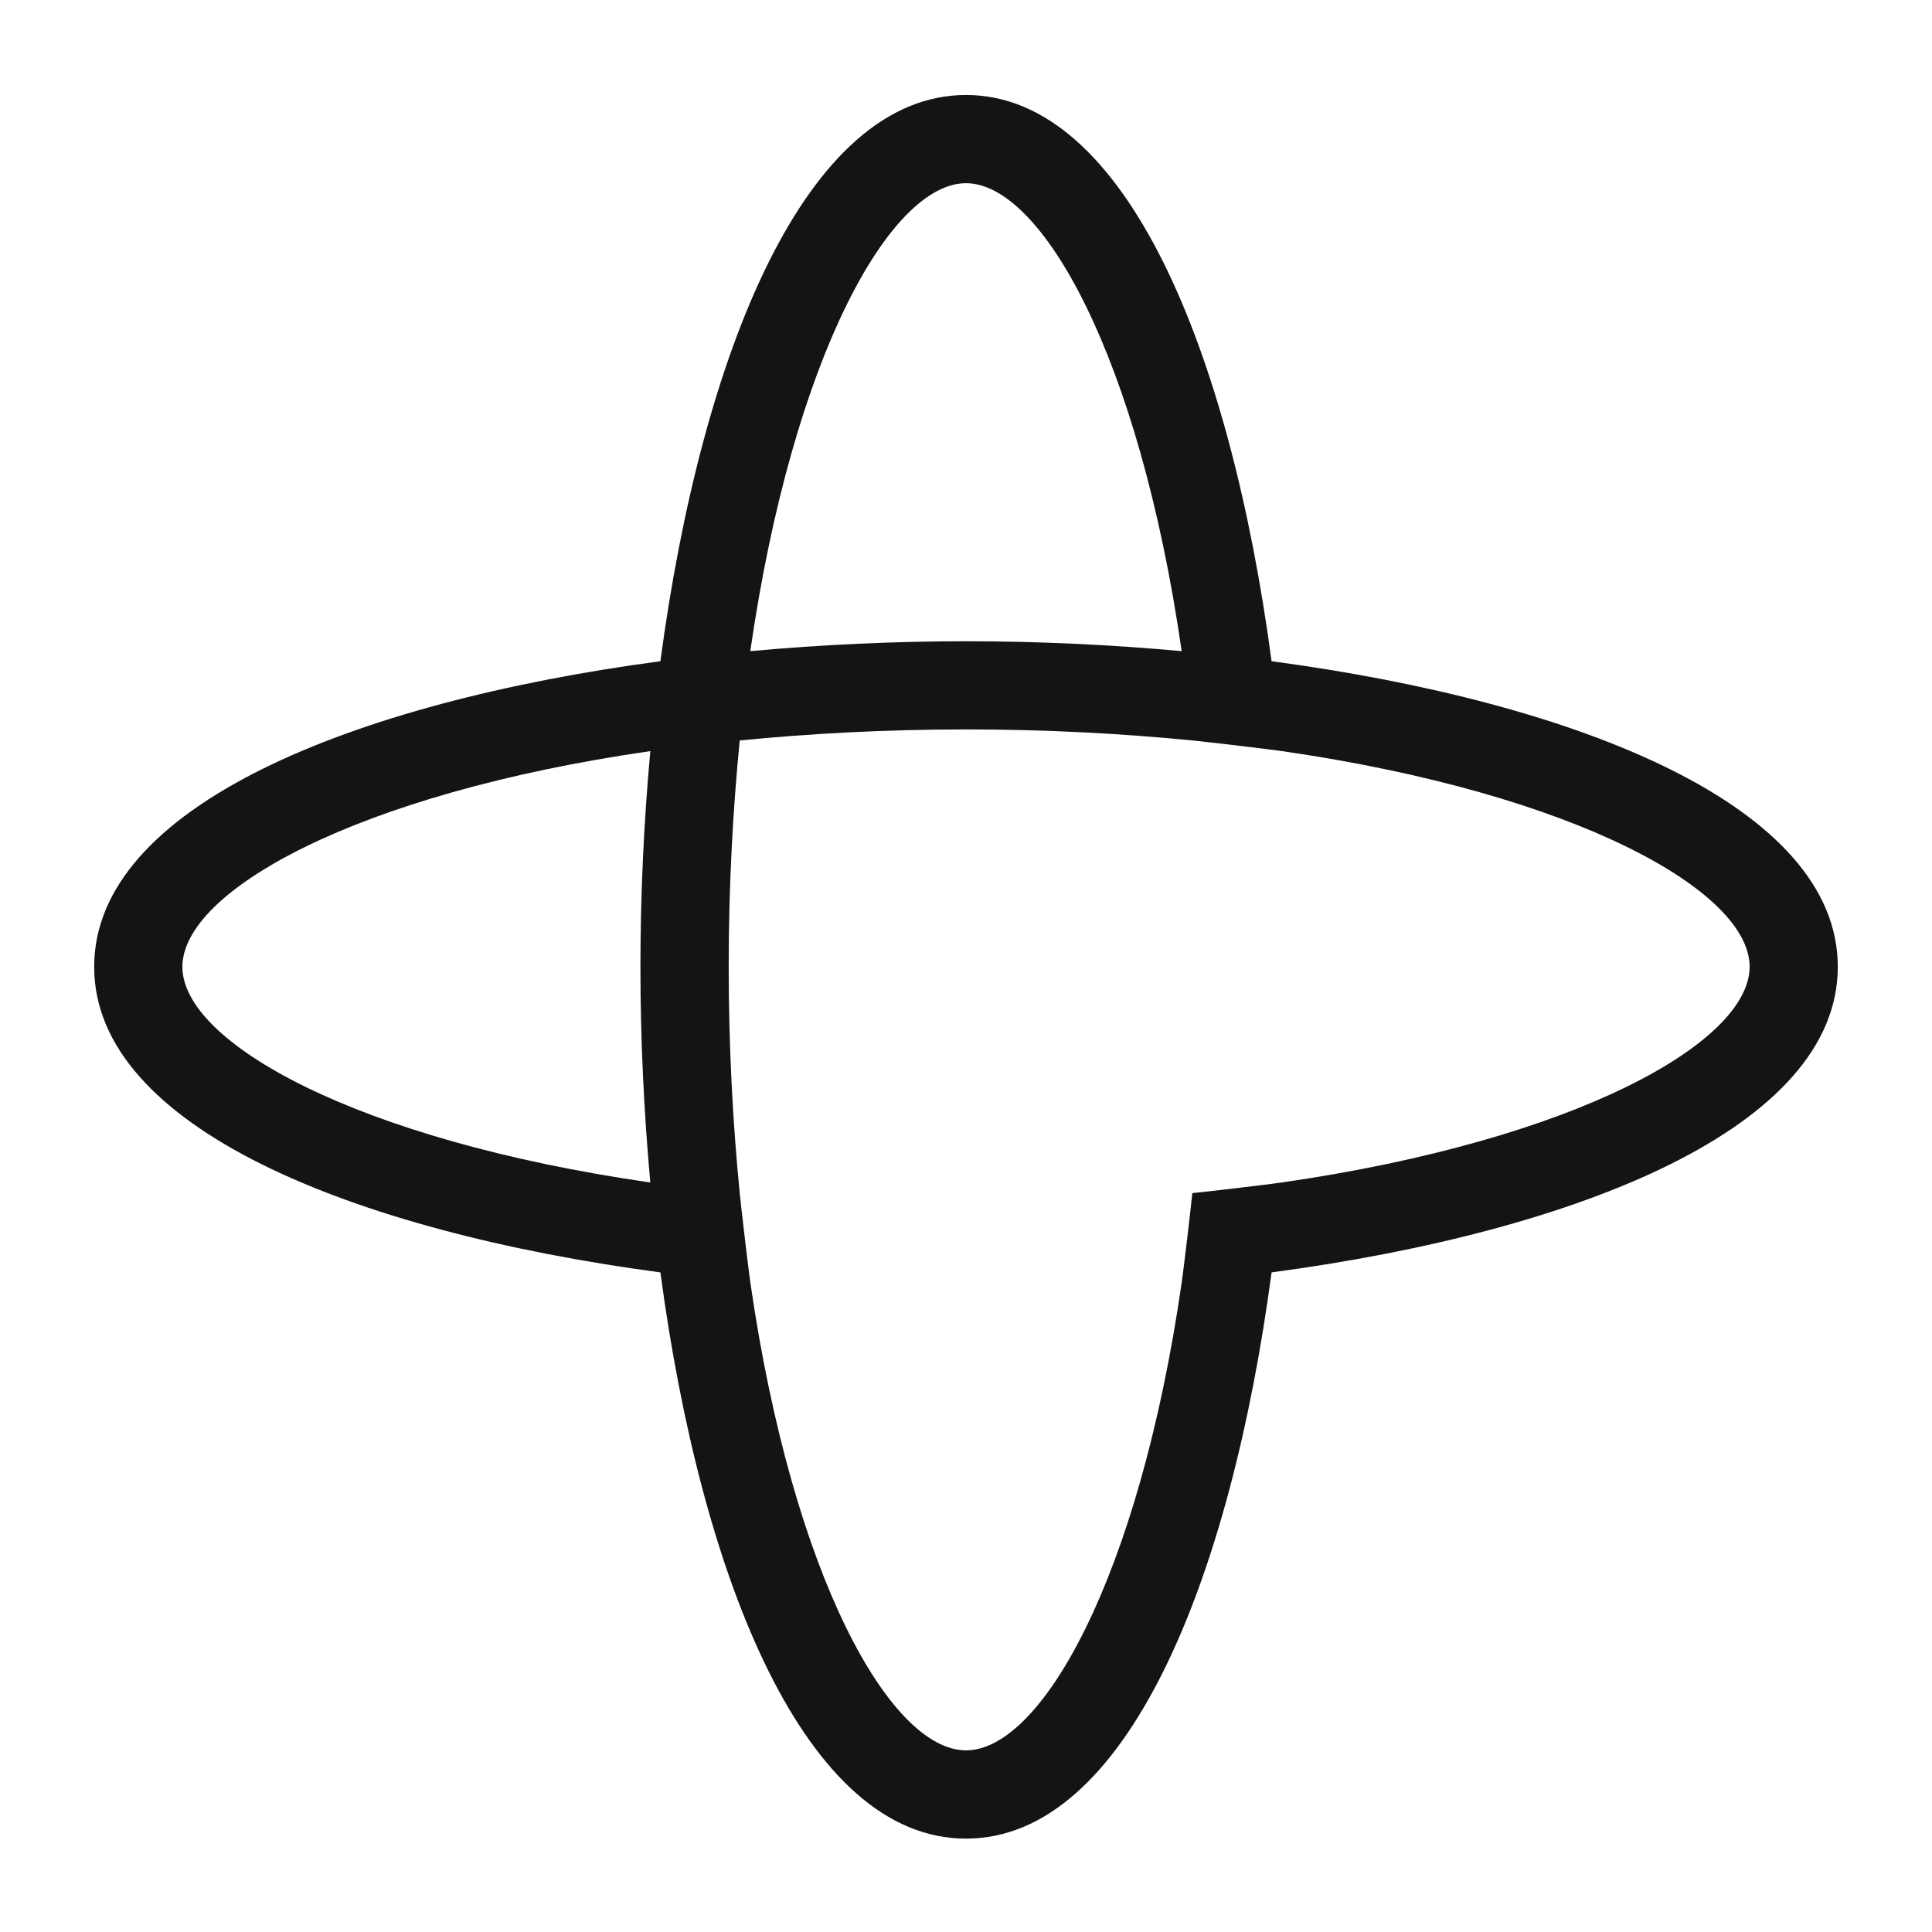 <svg xmlns="http://www.w3.org/2000/svg" xmlns:xlink="http://www.w3.org/1999/xlink" width="1200" height="1200" version="1.1" viewBox="0 0 1200 1200"><rect x="0" y="0" width="1200" height="1200" fill="#808080" stroke="none"/><path id="Rectangle" fill="#fff" fill-opacity="1" stroke="none" d="M-57 1439 L1279 1439 1279 -37 -57 -37 Z"/><path id="Path" fill="#141414" fill-opacity="1" stroke="none" d="M789.796 410.694 C764.208 219.009 699.452 59 599.99 59 500.528 59 435.772 219.009 410.184 410.694 218.499 436.282 58.49 501.038 58.49 600.5 58.49 699.962 218.527 764.718 410.184 790.305 435.772 981.963 500.528 1142 599.99 1142 699.452 1142 764.208 981.963 789.796 790.305 981.481 764.718 1141.49 699.962 1141.49 600.5 1141.49 501.038 981.453 436.282 789.796 410.694 Z M403.928 734.472 C220.351 707.958 113.285 647.271 113.285 600.5 113.285 553.729 220.351 493.042 403.928 466.528 399.888 510.718 397.783 555.833 397.783 600.5 397.783 645.167 399.888 690.31 403.928 734.472 Z M599.99 113.795 C646.761 113.795 707.448 220.861 733.962 404.438 689.8 400.398 644.657 398.293 599.99 398.293 555.323 398.293 510.18 400.398 466.018 404.438 492.532 220.861 553.219 113.795 599.99 113.795 Z M796.052 734.472 C787.018 735.791 749.955 740.14 740.584 741.065 739.658 750.464 735.281 787.5 733.99 796.534 707.476 980.111 646.789 1087.177 600.018 1087.177 553.247 1087.177 492.56 980.111 466.046 796.534 464.755 787.5 460.378 750.437 459.453 741.065 455.188 697.549 452.607 650.806 452.607 600.5 452.607 550.194 455.188 503.451 459.453 459.906 502.969 455.642 549.712 453.06 600.018 453.06 650.324 453.06 697.067 455.642 740.584 459.906 749.983 460.832 787.018 465.209 796.052 466.5 979.629 493.014 1086.723 553.729 1086.723 600.472 1086.723 647.215 979.629 707.958 796.052 734.472 Z"/></svg>